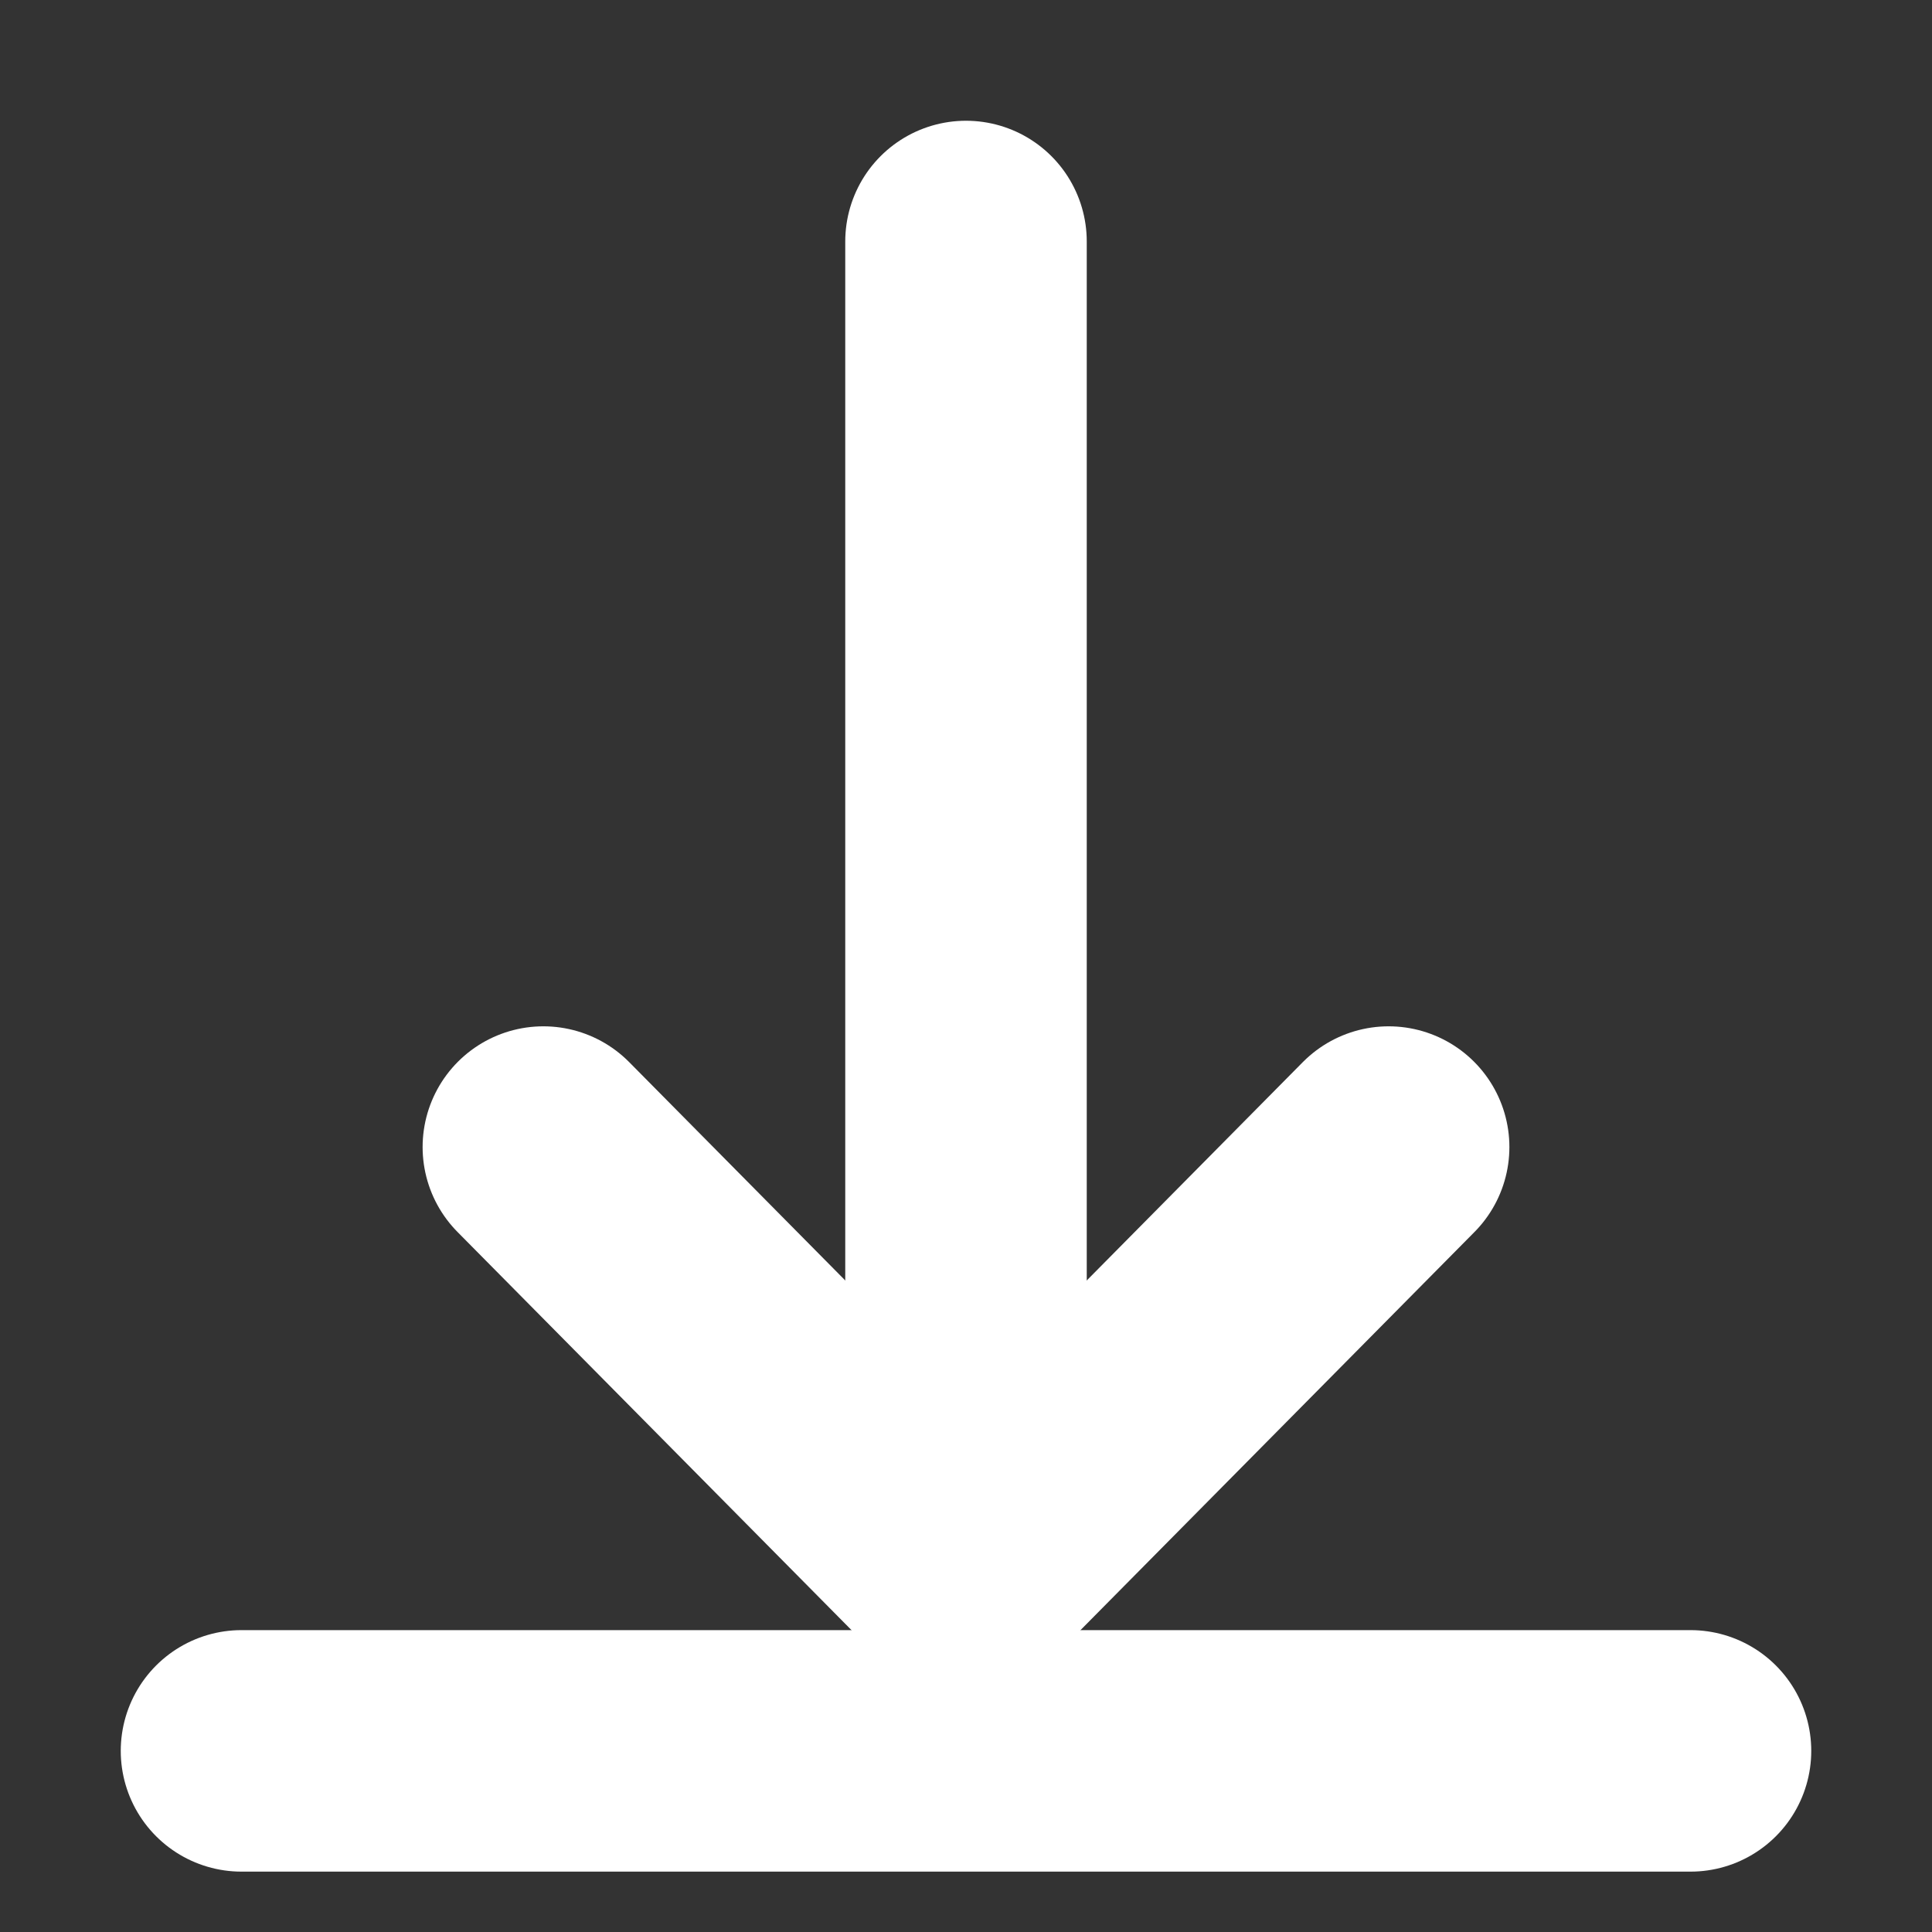 <?xml version="1.0" encoding="UTF-8"?>
<svg width="16px" height="16px" viewBox="0 0 16 16" version="1.1" xmlns="http://www.w3.org/2000/svg" xmlns:xlink="http://www.w3.org/1999/xlink">
    <rect x="0" y="0" width="16" height="16" fill="#333333" stroke="none"/>
    <title></title>
    <g id="" stroke="none" stroke-width="1" fill="none" fill-rule="evenodd" stroke-linecap="round">
        <g id="" transform="translate(-124, -260)" stroke="#FFFFFF" stroke-width="2">
            <g id="-7" transform="translate(124, 260)">
                <line x1="8" y1="2" x2="8" y2="12" id="-14-2"></line>
                <line x1="6.263" y1="8.78" x2="6.237" y2="13.755" id="-14-4" transform="translate(6.25, 11.268) rotate(-45) translate(-6.25, -11.268) "></line>
                <line x1="9.763" y1="8.78" x2="9.737" y2="13.755" id="-14-5" transform="translate(9.75, 11.268) scale(-1, 1) rotate(-45) translate(-9.75, -11.268) "></line>
                <line x1="8" y1="8.5" x2="8" y2="20.5" id="-14-3" transform="translate(8, 14.5) rotate(90) translate(-8, -14.5) "></line>
            </g>
        </g>
    </g>
</svg>